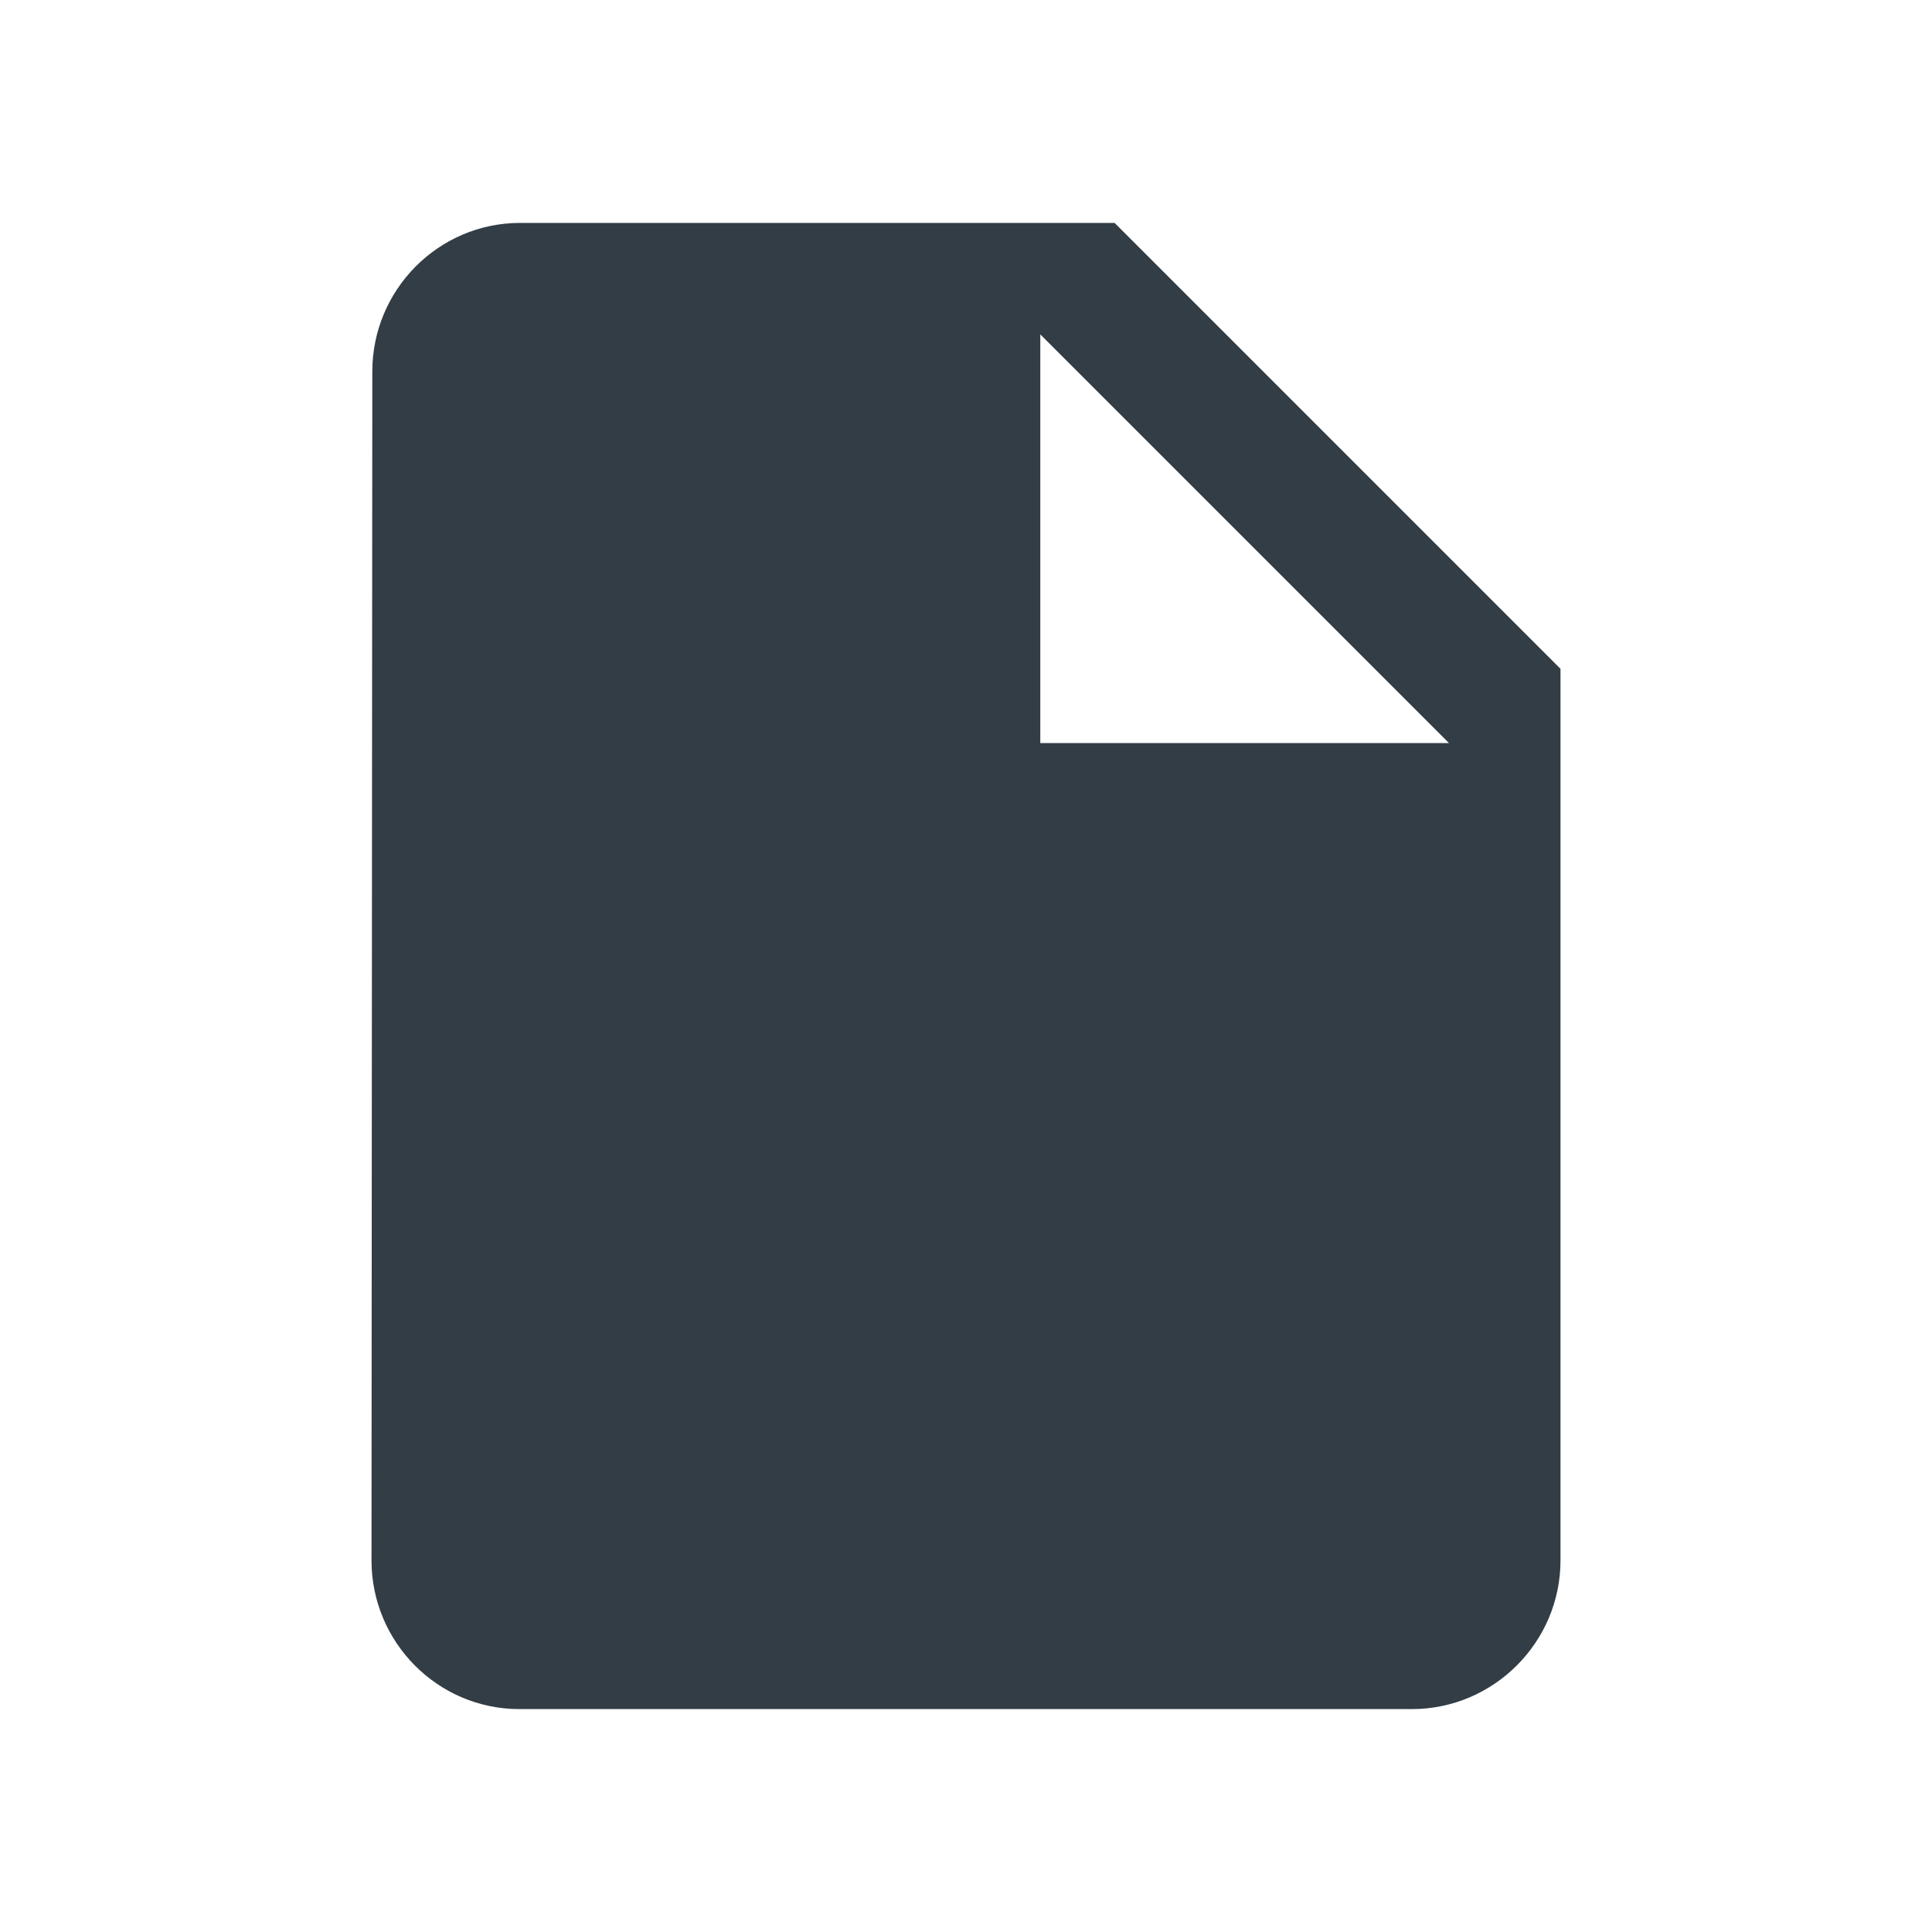 <svg width="24" height="24" viewBox="0 0 24 24" fill="none" xmlns="http://www.w3.org/2000/svg">
<g id="Misc/insert_drive_file">
<path id="insert_drive_file" fill-rule="evenodd" clip-rule="evenodd" d="M6.462 2.769C5.446 2.769 4.625 3.6 4.625 4.615L4.615 19.385C4.615 20.4 5.437 21.231 6.452 21.231H17.539C18.554 21.231 19.385 20.4 19.385 19.385V8.308L13.846 2.769H6.462ZM12.923 9.231V4.154L18 9.231H12.923Z" fill="#333D45"/>
</g>
</svg>
